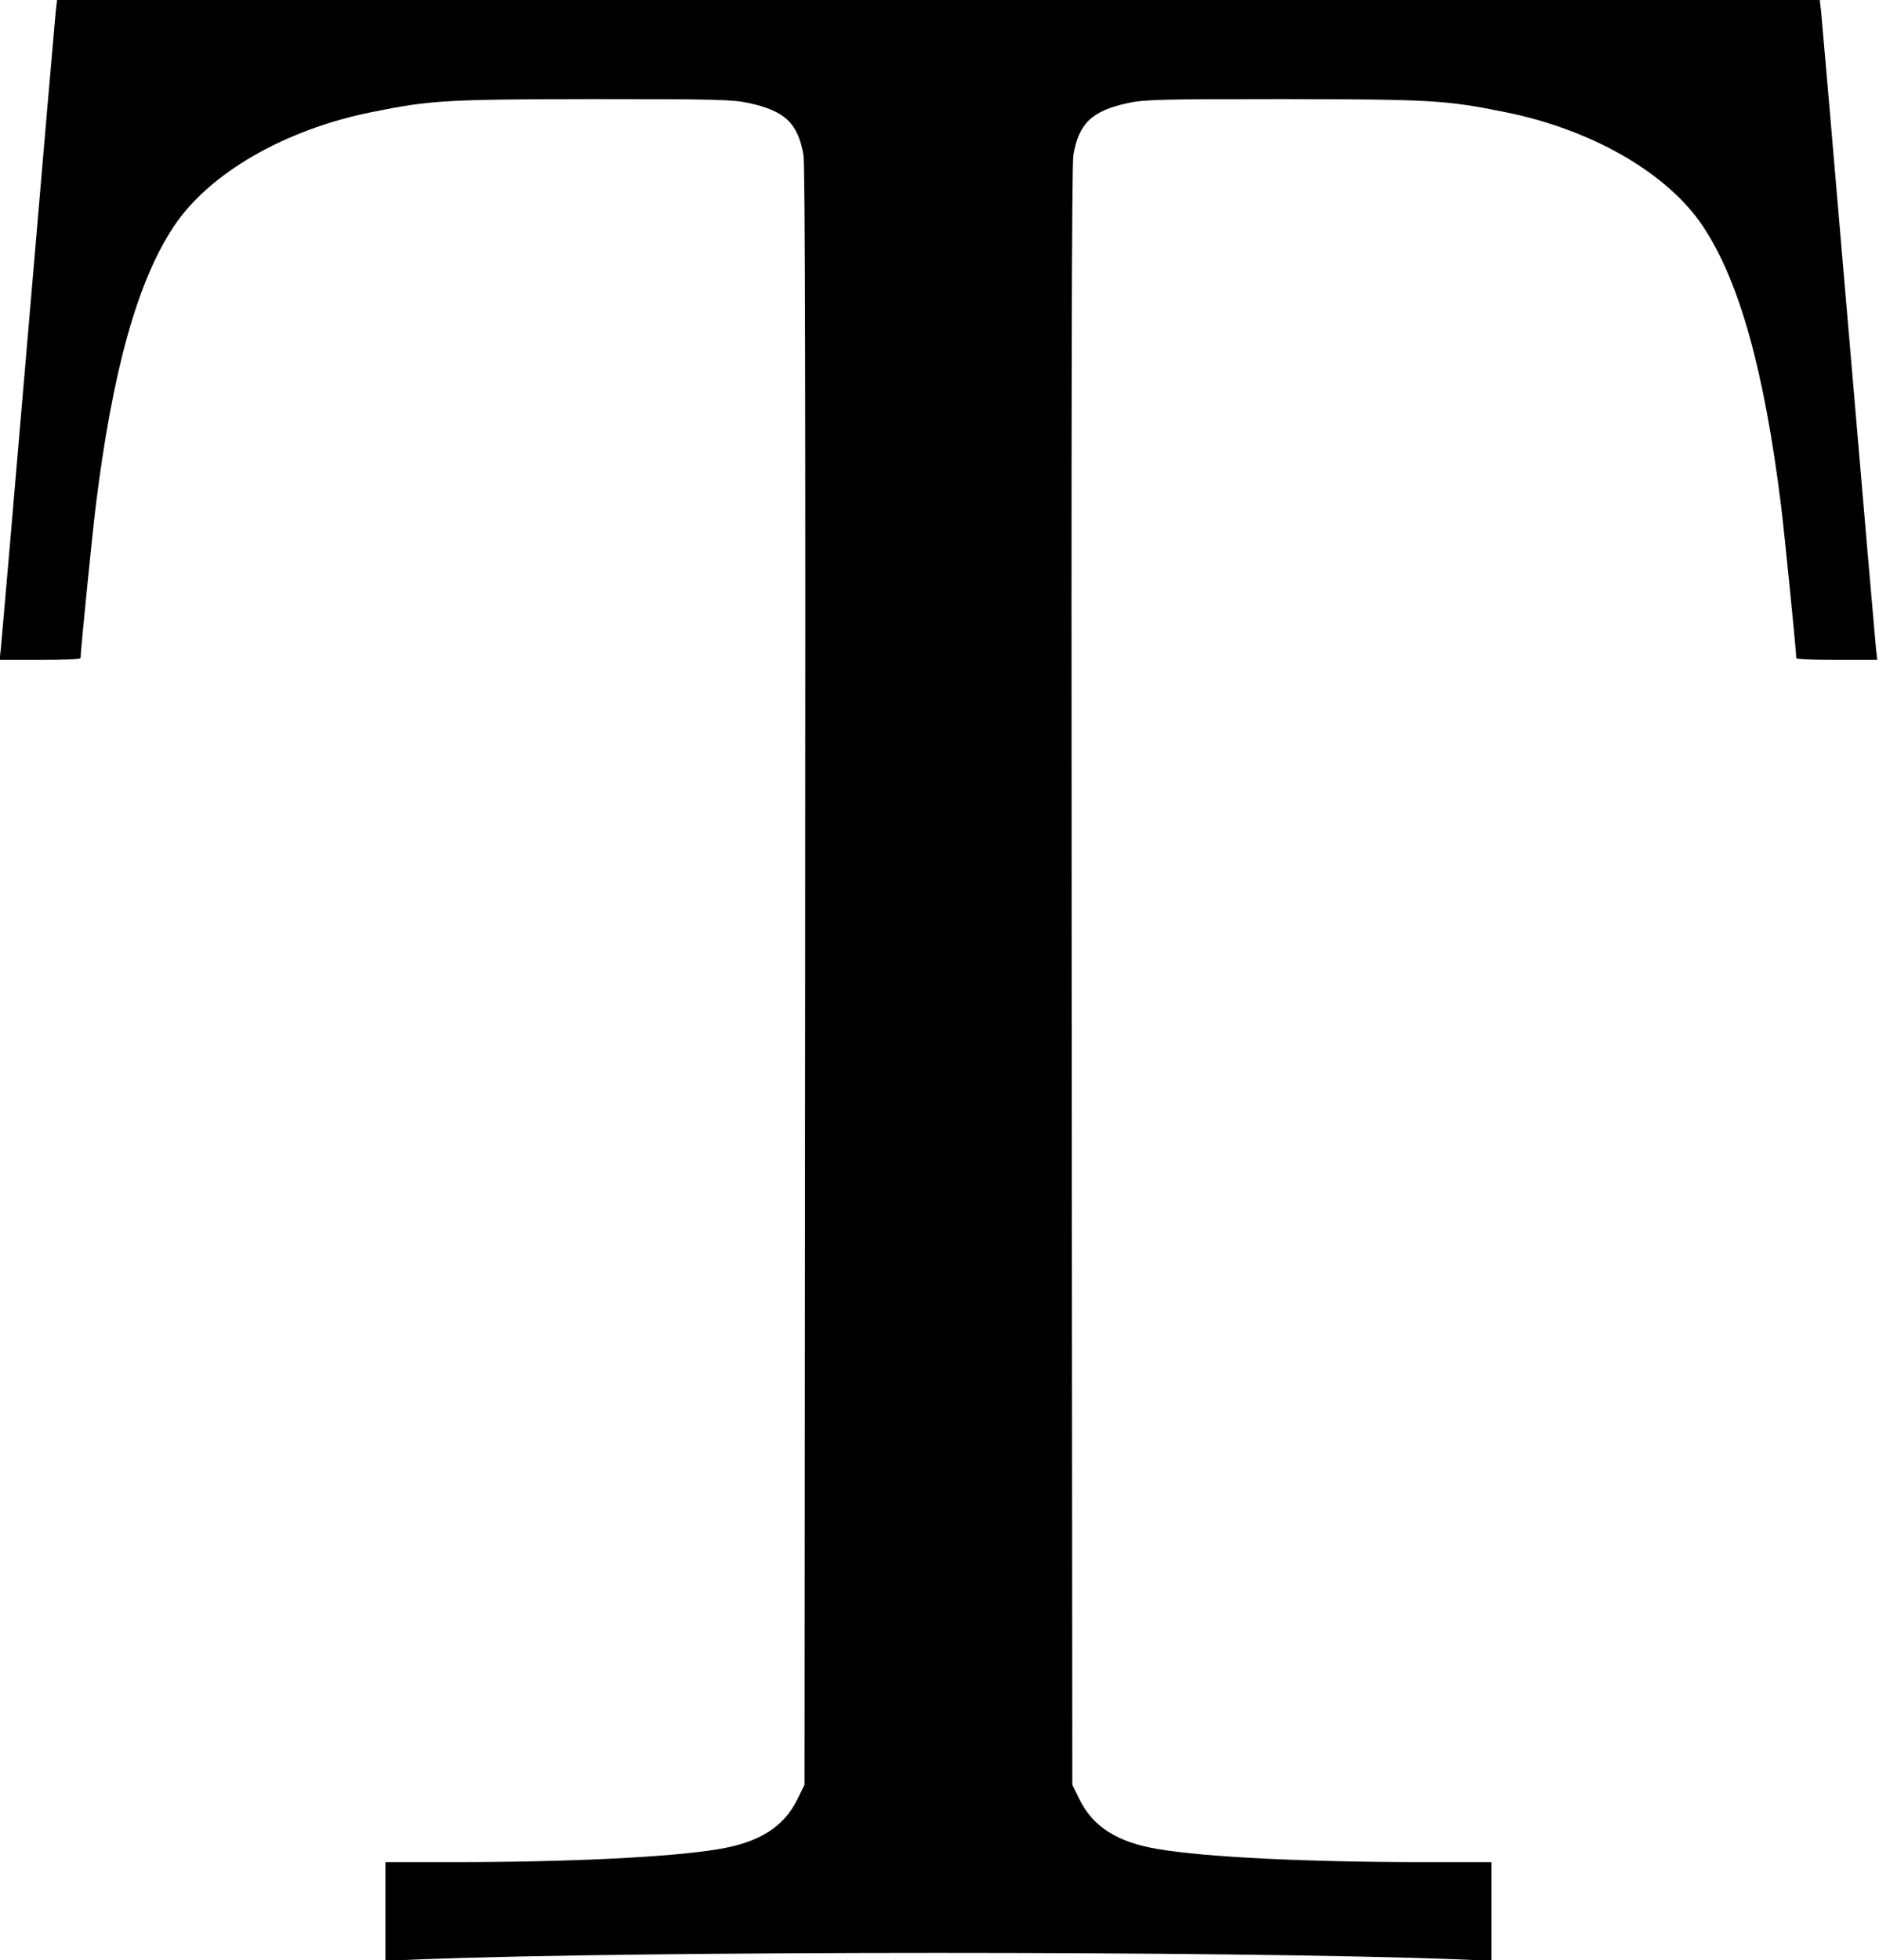 <?xml version="1.0" standalone="no"?>
<!DOCTYPE svg PUBLIC "-//W3C//DTD SVG 20010904//EN"
 "http://www.w3.org/TR/2001/REC-SVG-20010904/DTD/svg10.dtd">
<svg version="1.0" xmlns="http://www.w3.org/2000/svg"
 width="863pt" height="900pt" viewBox="0 0 863 900"
 preserveAspectRatio="xMidYMid meet">
<g transform="translate(0,900) scale(0.1,-0.1)"
fill="#000000" stroke="none">
<path d="M256 8948 c-3 -29 -60 -687 -126 -1463 -66 -775 -123 -1434 -126
-1462 l-6 -53 186 0 c102 0 186 3 186 8 0 32 54 571 70 701 77 621 192 1033
360 1284 162 242 508 442 906 522 272 55 338 59 1019 60 572 0 638 -2 714 -18
166 -36 226 -93 251 -238 8 -46 10 -1132 8 -3774 l-3 -3710 -33 -67 c-62 -126
-174 -197 -360 -228 -218 -37 -680 -60 -1224 -60 l-308 0 0 -226 0 -227 168 7
c1030 39 3714 39 4745 0 l167 -7 0 227 0 226 -307 0 c-545 0 -1007 23 -1225
60 -186 31 -298 102 -360 228 l-33 67 -3 3710 c-2 2642 0 3728 8 3774 25 145
85 202 251 238 76 16 142 18 714 18 681 -1 747 -5 1019 -60 398 -80 744 -280
906 -522 168 -251 283 -663 360 -1284 16 -130 70 -669 70 -701 0 -5 84 -8 186
-8 l186 0 -6 53 c-3 28 -60 687 -126 1462 -66 776 -123 1434 -126 1463 l-6 52
-4048 0 -4048 0 -6 -52z"/>
</g>
</svg>
